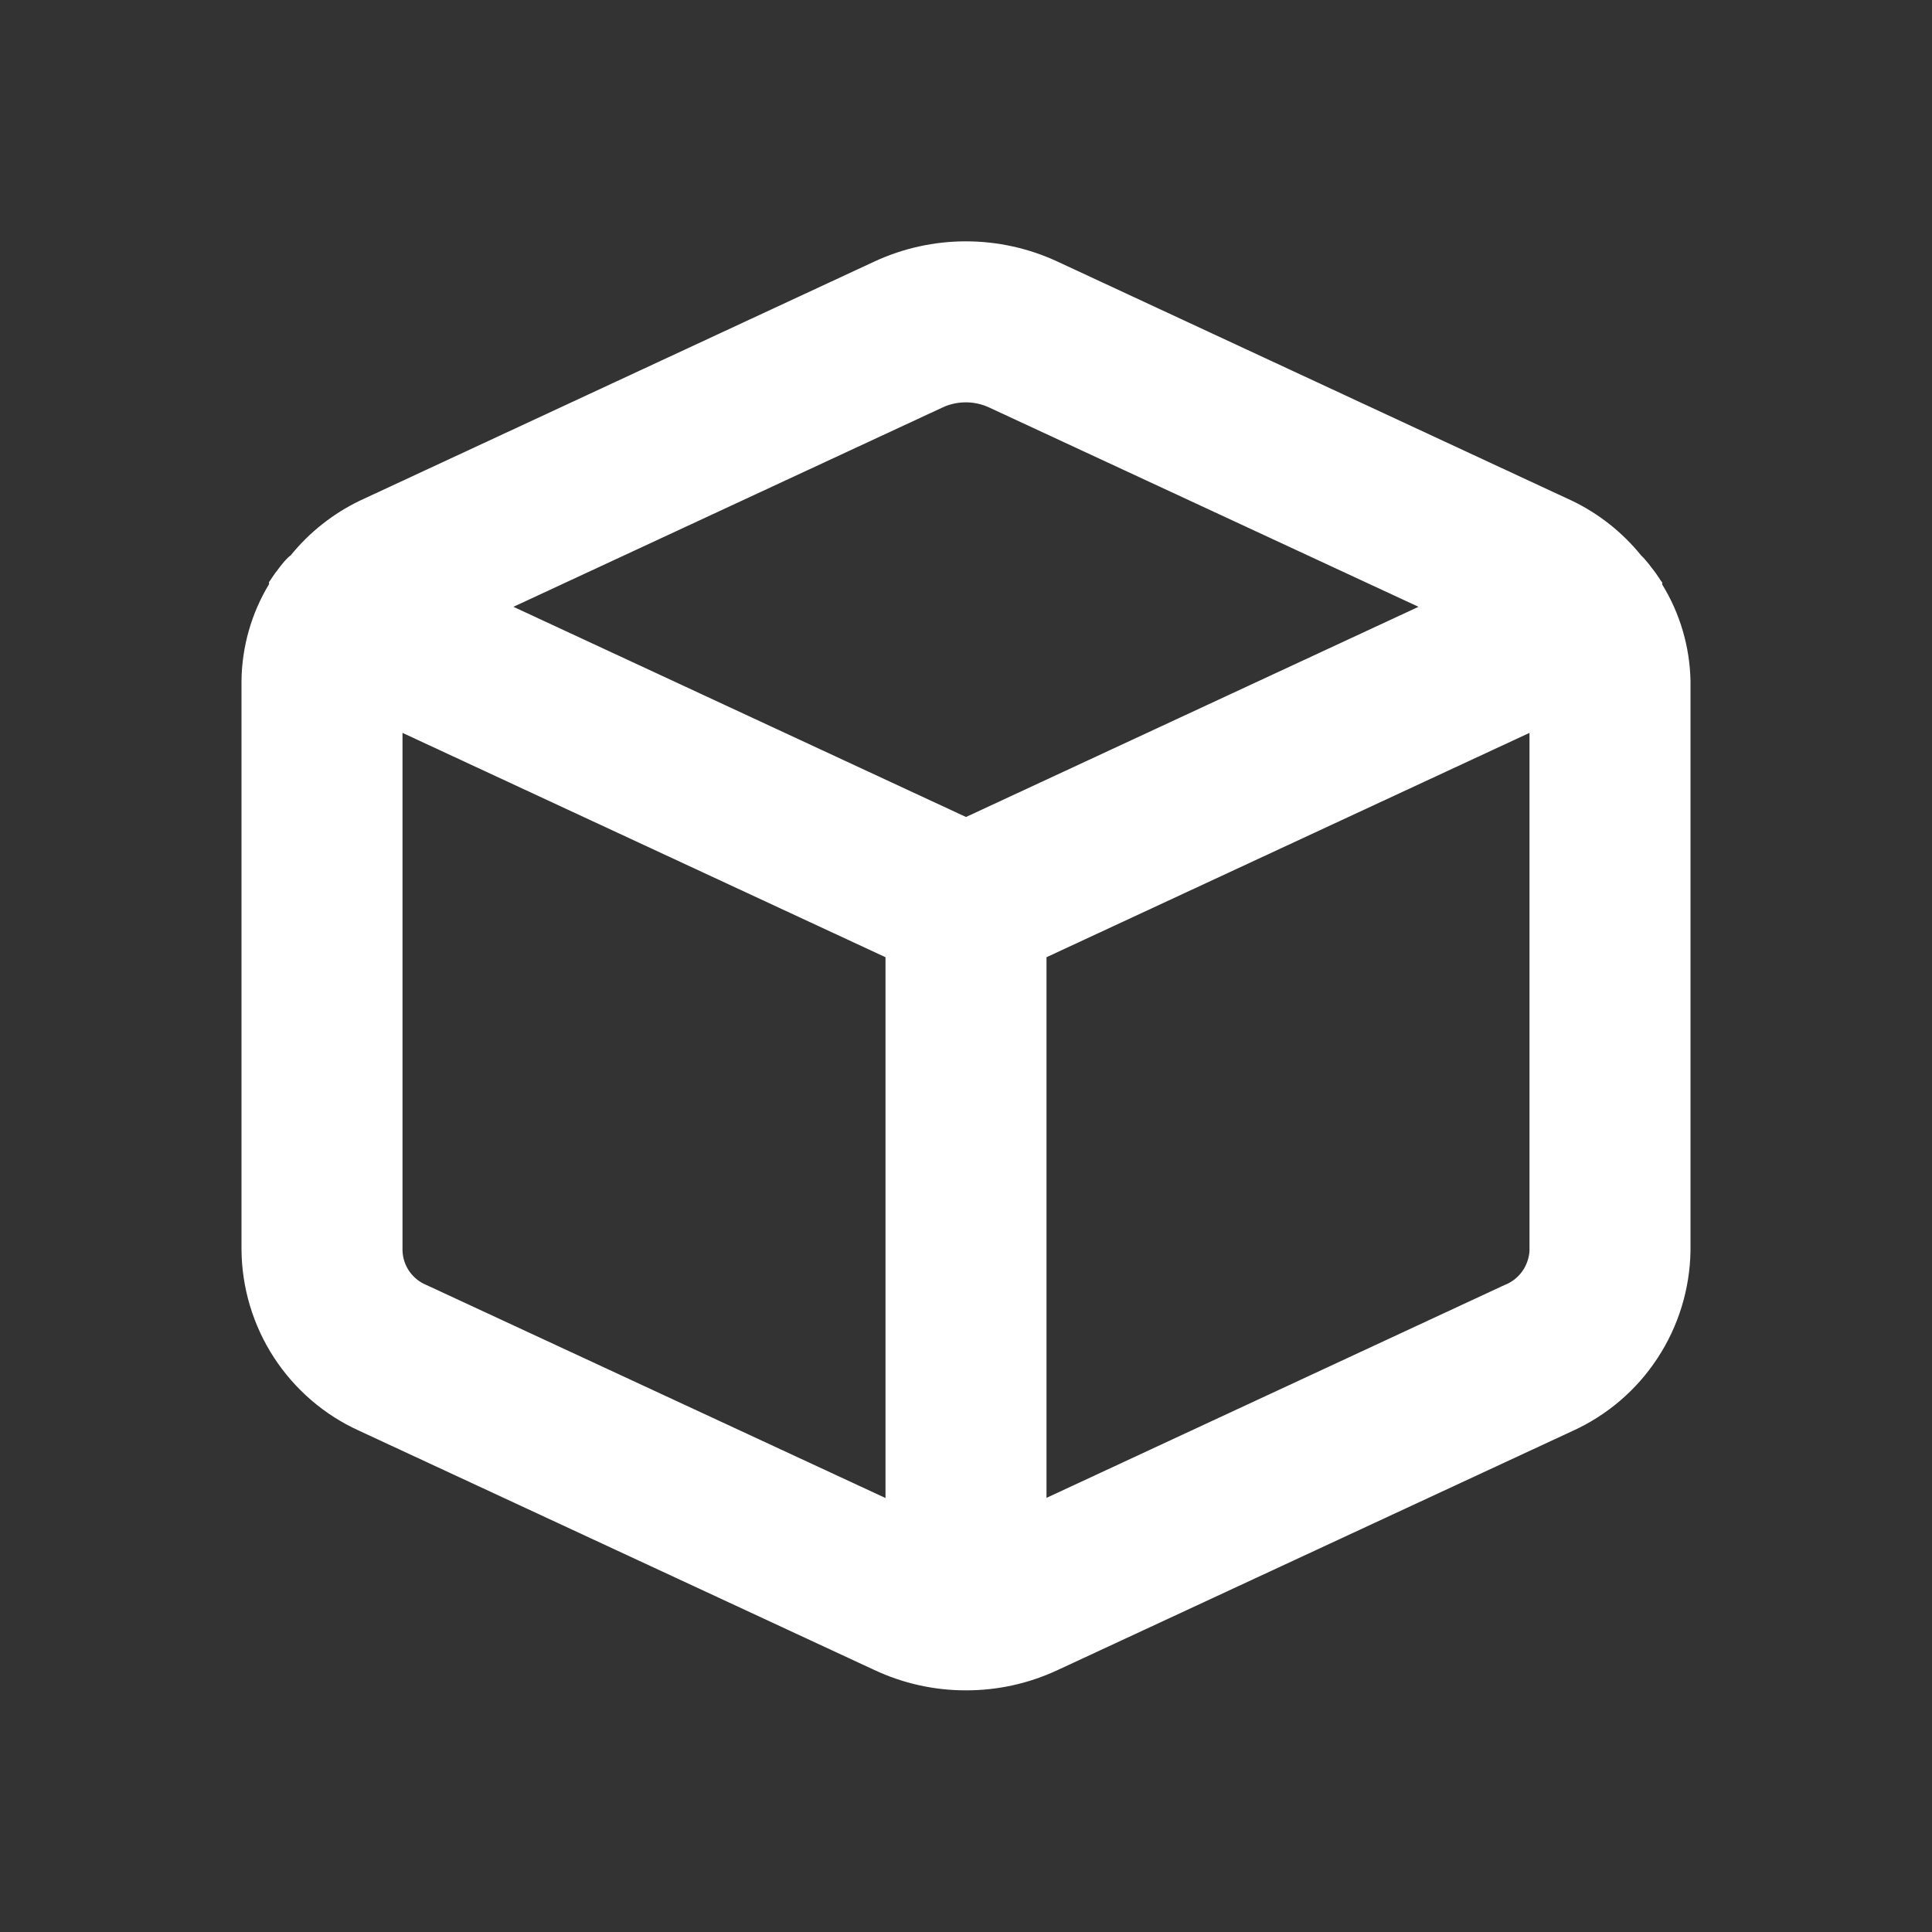 <?xml version="1.0" encoding="UTF-8" standalone="no"?> <svg width="24" height="24" viewBox="0 0 24 24" fill="none" xmlns="http://www.w3.org/2000/svg">
<rect x="0" y="0" width="24" height="24" fill="#333333" stroke="none"/>
<path d="M12 20.998C11.606 20.999 11.217 20.912 10.861 20.745L4.461 17.773C4.028 17.577 3.661 17.26 3.402 16.862C3.143 16.463 3.004 15.999 3 15.524V8.457C3.005 8.034 3.123 7.619 3.342 7.257C3.343 7.253 3.343 7.248 3.342 7.244C3.341 7.239 3.341 7.235 3.342 7.23C3.344 7.226 3.347 7.222 3.351 7.218L3.359 7.207C3.397 7.147 3.439 7.089 3.484 7.033L3.508 7.003C3.52 6.99 3.531 6.976 3.542 6.963C3.563 6.939 3.586 6.917 3.612 6.898C3.844 6.612 4.137 6.38 4.469 6.22L10.866 3.247C11.221 3.083 11.607 2.998 11.998 2.998C12.39 2.998 12.776 3.083 13.131 3.247L19.531 6.222C19.863 6.382 20.155 6.614 20.387 6.9C20.409 6.92 20.429 6.942 20.447 6.965L20.477 7L20.515 7.05C20.557 7.102 20.596 7.157 20.632 7.214L20.639 7.223C20.643 7.226 20.646 7.23 20.648 7.235C20.649 7.24 20.649 7.245 20.648 7.25C20.648 7.253 20.648 7.257 20.648 7.26C20.87 7.62 20.991 8.034 21 8.457V15.54C20.992 16.014 20.85 16.476 20.59 16.872C20.33 17.269 19.962 17.583 19.53 17.778L13.13 20.75C12.776 20.914 12.39 20.999 12 20.998ZM5 9.104V15.532C5.002 15.626 5.032 15.716 5.085 15.793C5.139 15.87 5.213 15.929 5.3 15.964L11 18.609V11.891L5 9.104ZM19 9.104L13 11.891V18.607L18.69 15.963C18.777 15.93 18.852 15.872 18.907 15.797C18.962 15.721 18.994 15.632 19 15.539V9.104ZM12 4.998C11.899 4.998 11.799 5.019 11.708 5.062L6.378 7.538L12 10.149L17.621 7.538L12.292 5.064C12.201 5.021 12.101 4.998 12 4.998V4.998Z" fill="white"/>
</svg>
